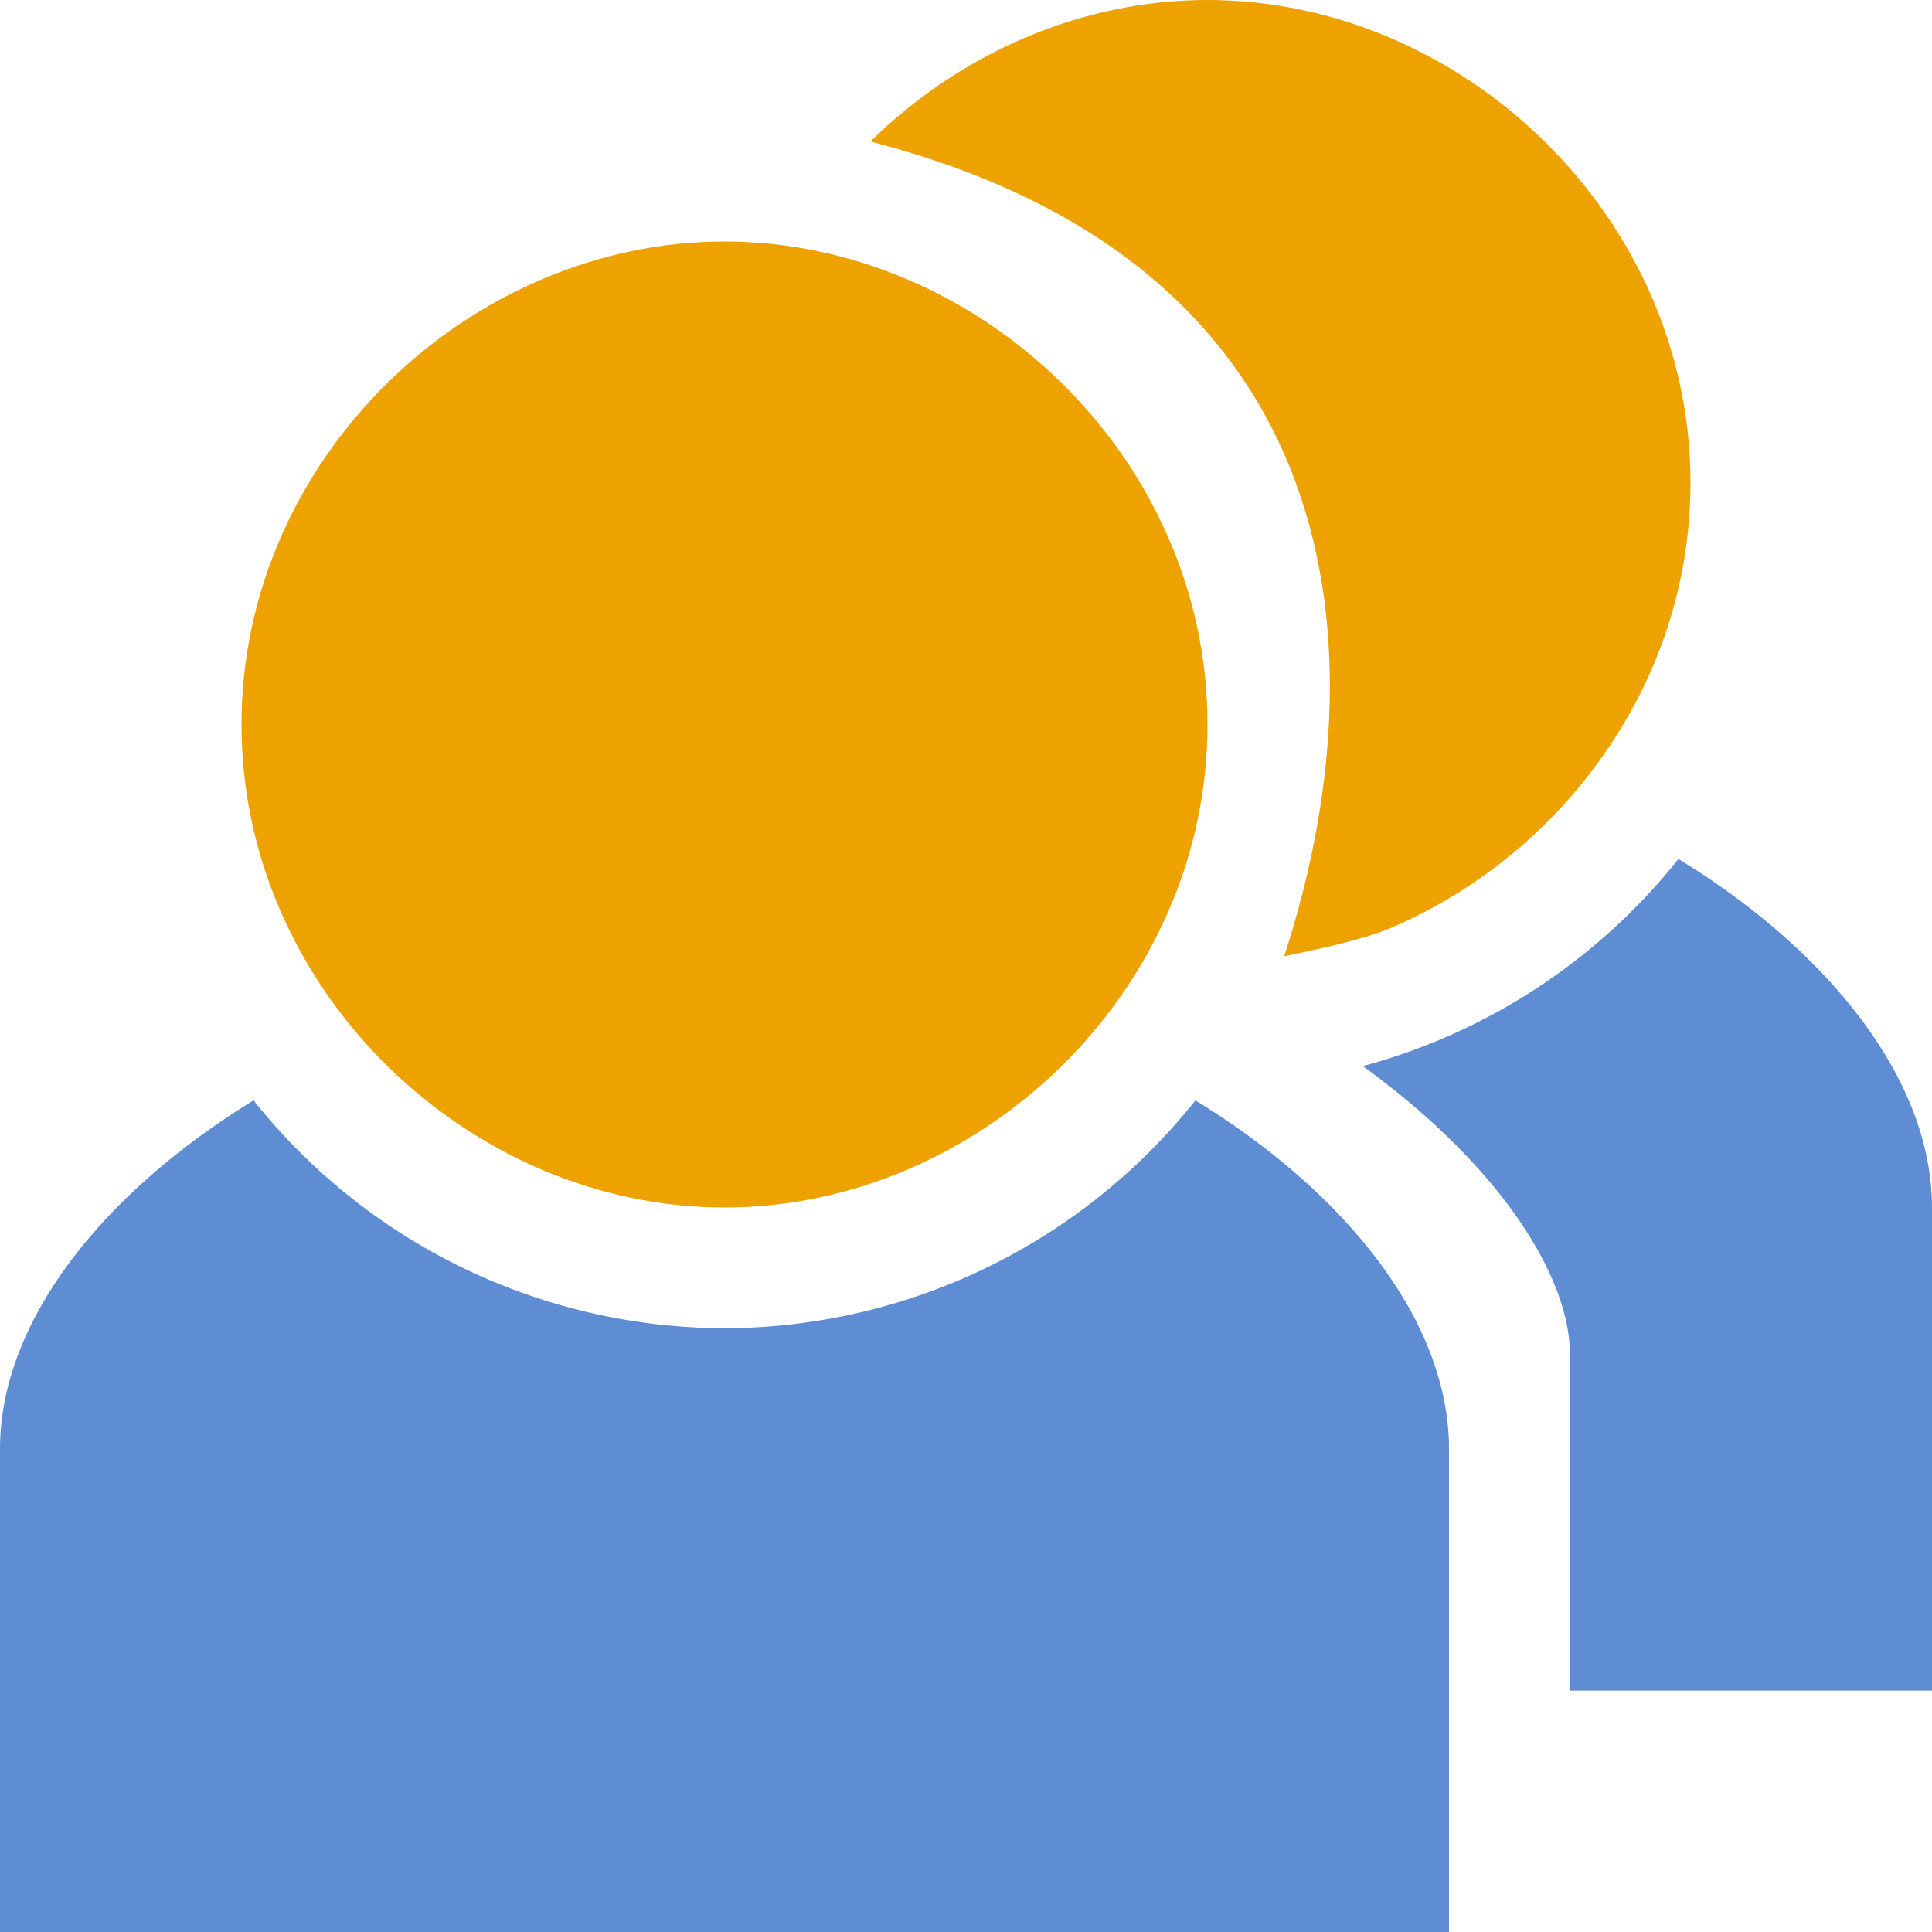 <?xml version="1.0" encoding="UTF-8"?>
<svg width="16" height="16" version="1.1" viewBox="0 0 16 16" xml:space="preserve" xmlns="http://www.w3.org/2000/svg"><path transform="translate(13.235 -.352)" d="m-7.235 10.352c2.112 0 4-1.792 4-4s-1.888-4-4-4-4 1.792-4 4 1.888 4 4 4z" fill="#eda200" stroke-width="1.974"/><path transform="translate(13.235 -.352)" d="m-2.6 8.271c0.254-0.053 0.644-0.132 0.881-0.233 0.474-0.203 0.908-0.495 1.276-0.858 0.736-0.724 1.208-1.724 1.208-2.828 0-2.208-1.888-4-4-4-1.056 0-2.056 0.448-2.792 1.172 3.992 1.028 4.249 4.228 3.427 6.747z" fill="#eda200" stroke-width="1.974"/><path d="m2.1 9.113c-1.249 0.766-2.1 1.831-2.1 2.887v4h12v-4c0-1.056-0.851-2.121-2.1-2.887a5 5 0 0 1-3.9 1.887 5 5 0 0 1-3.9-1.887z" fill="#5f8dd3"/><path d="m13.9 7.114a5 5 0 0 1-2.613 1.715c0.332 0.242 0.611 0.486 0.838 0.723 0.625 0.65 0.875 1.248 0.875 1.648v2.801h3v-4c0-0.991-0.75-1.992-1.875-2.744-0.073-0.049-0.148-0.096-0.225-0.143z" fill="#5f8dd3"/></svg>
